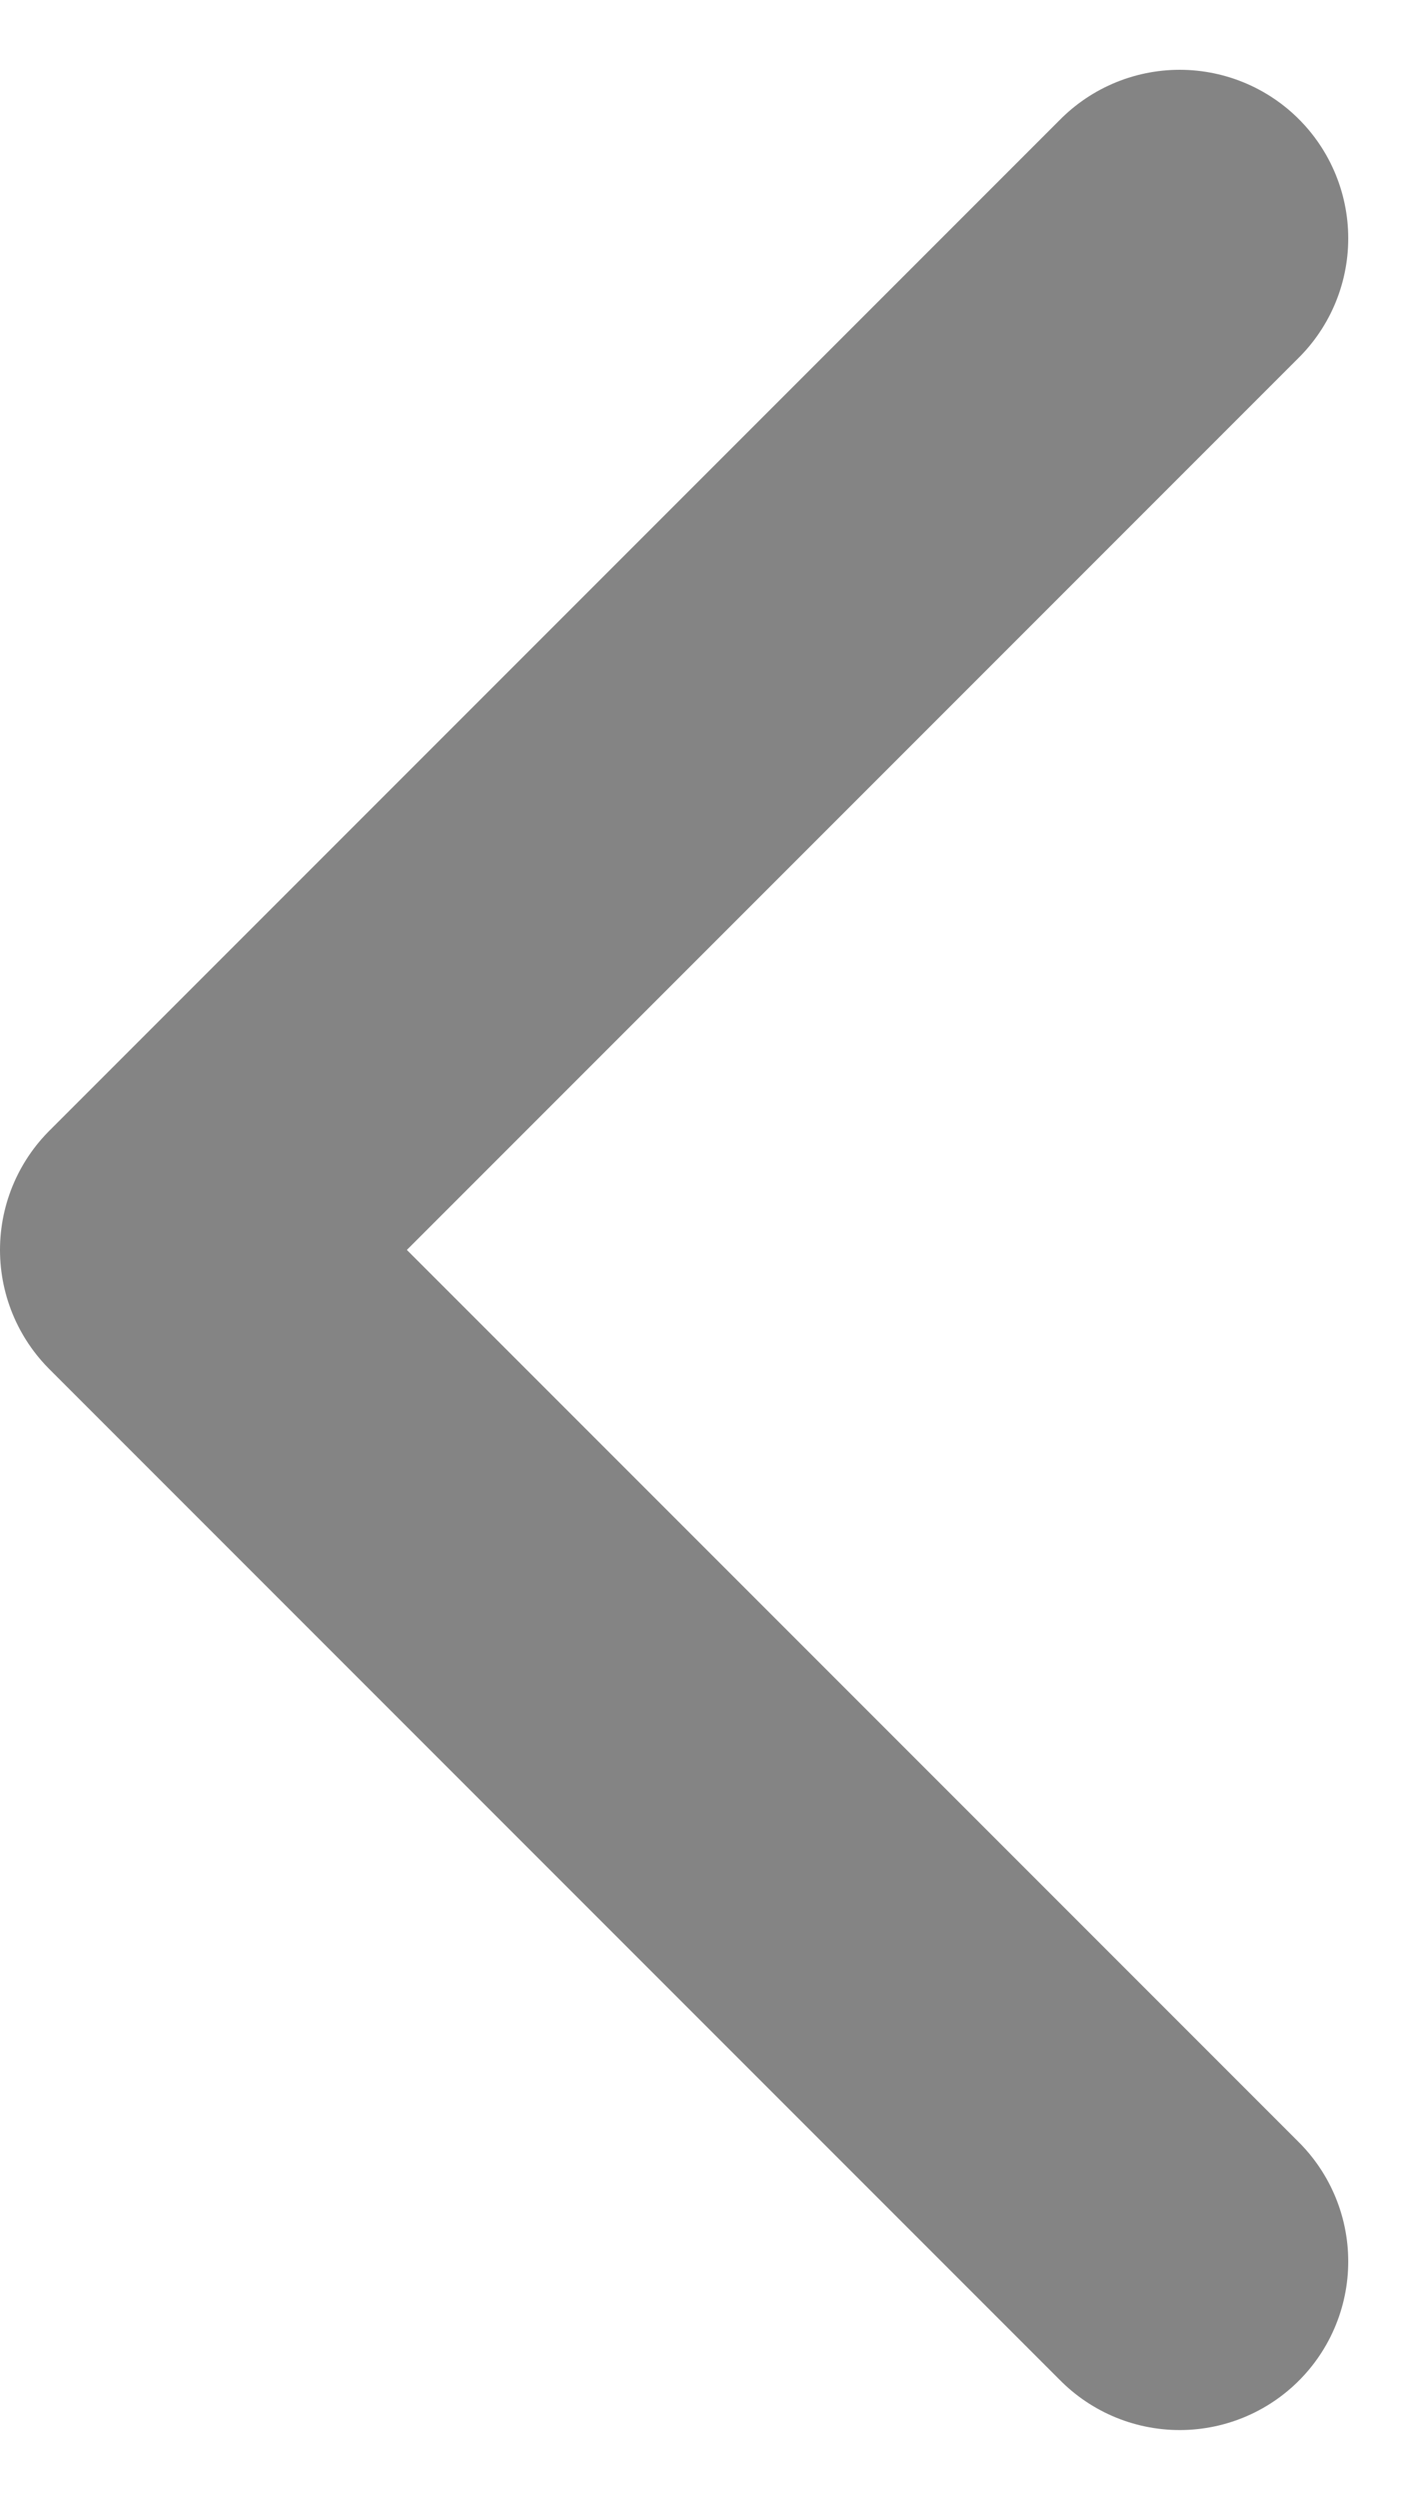 <svg xmlns="http://www.w3.org/2000/svg" width="12.621" height="22.243" viewBox="0 0 12.621 22.243">
  <path id="Icon_akar-chevron-left-small" data-name="Icon akar-chevron-left-small" d="M21,9l-9,9,9,9" transform="translate(-10.5 -6.879)" fill="none" stroke="#848484" stroke-linecap="round" stroke-linejoin="round" stroke-width="3"/>
</svg>
